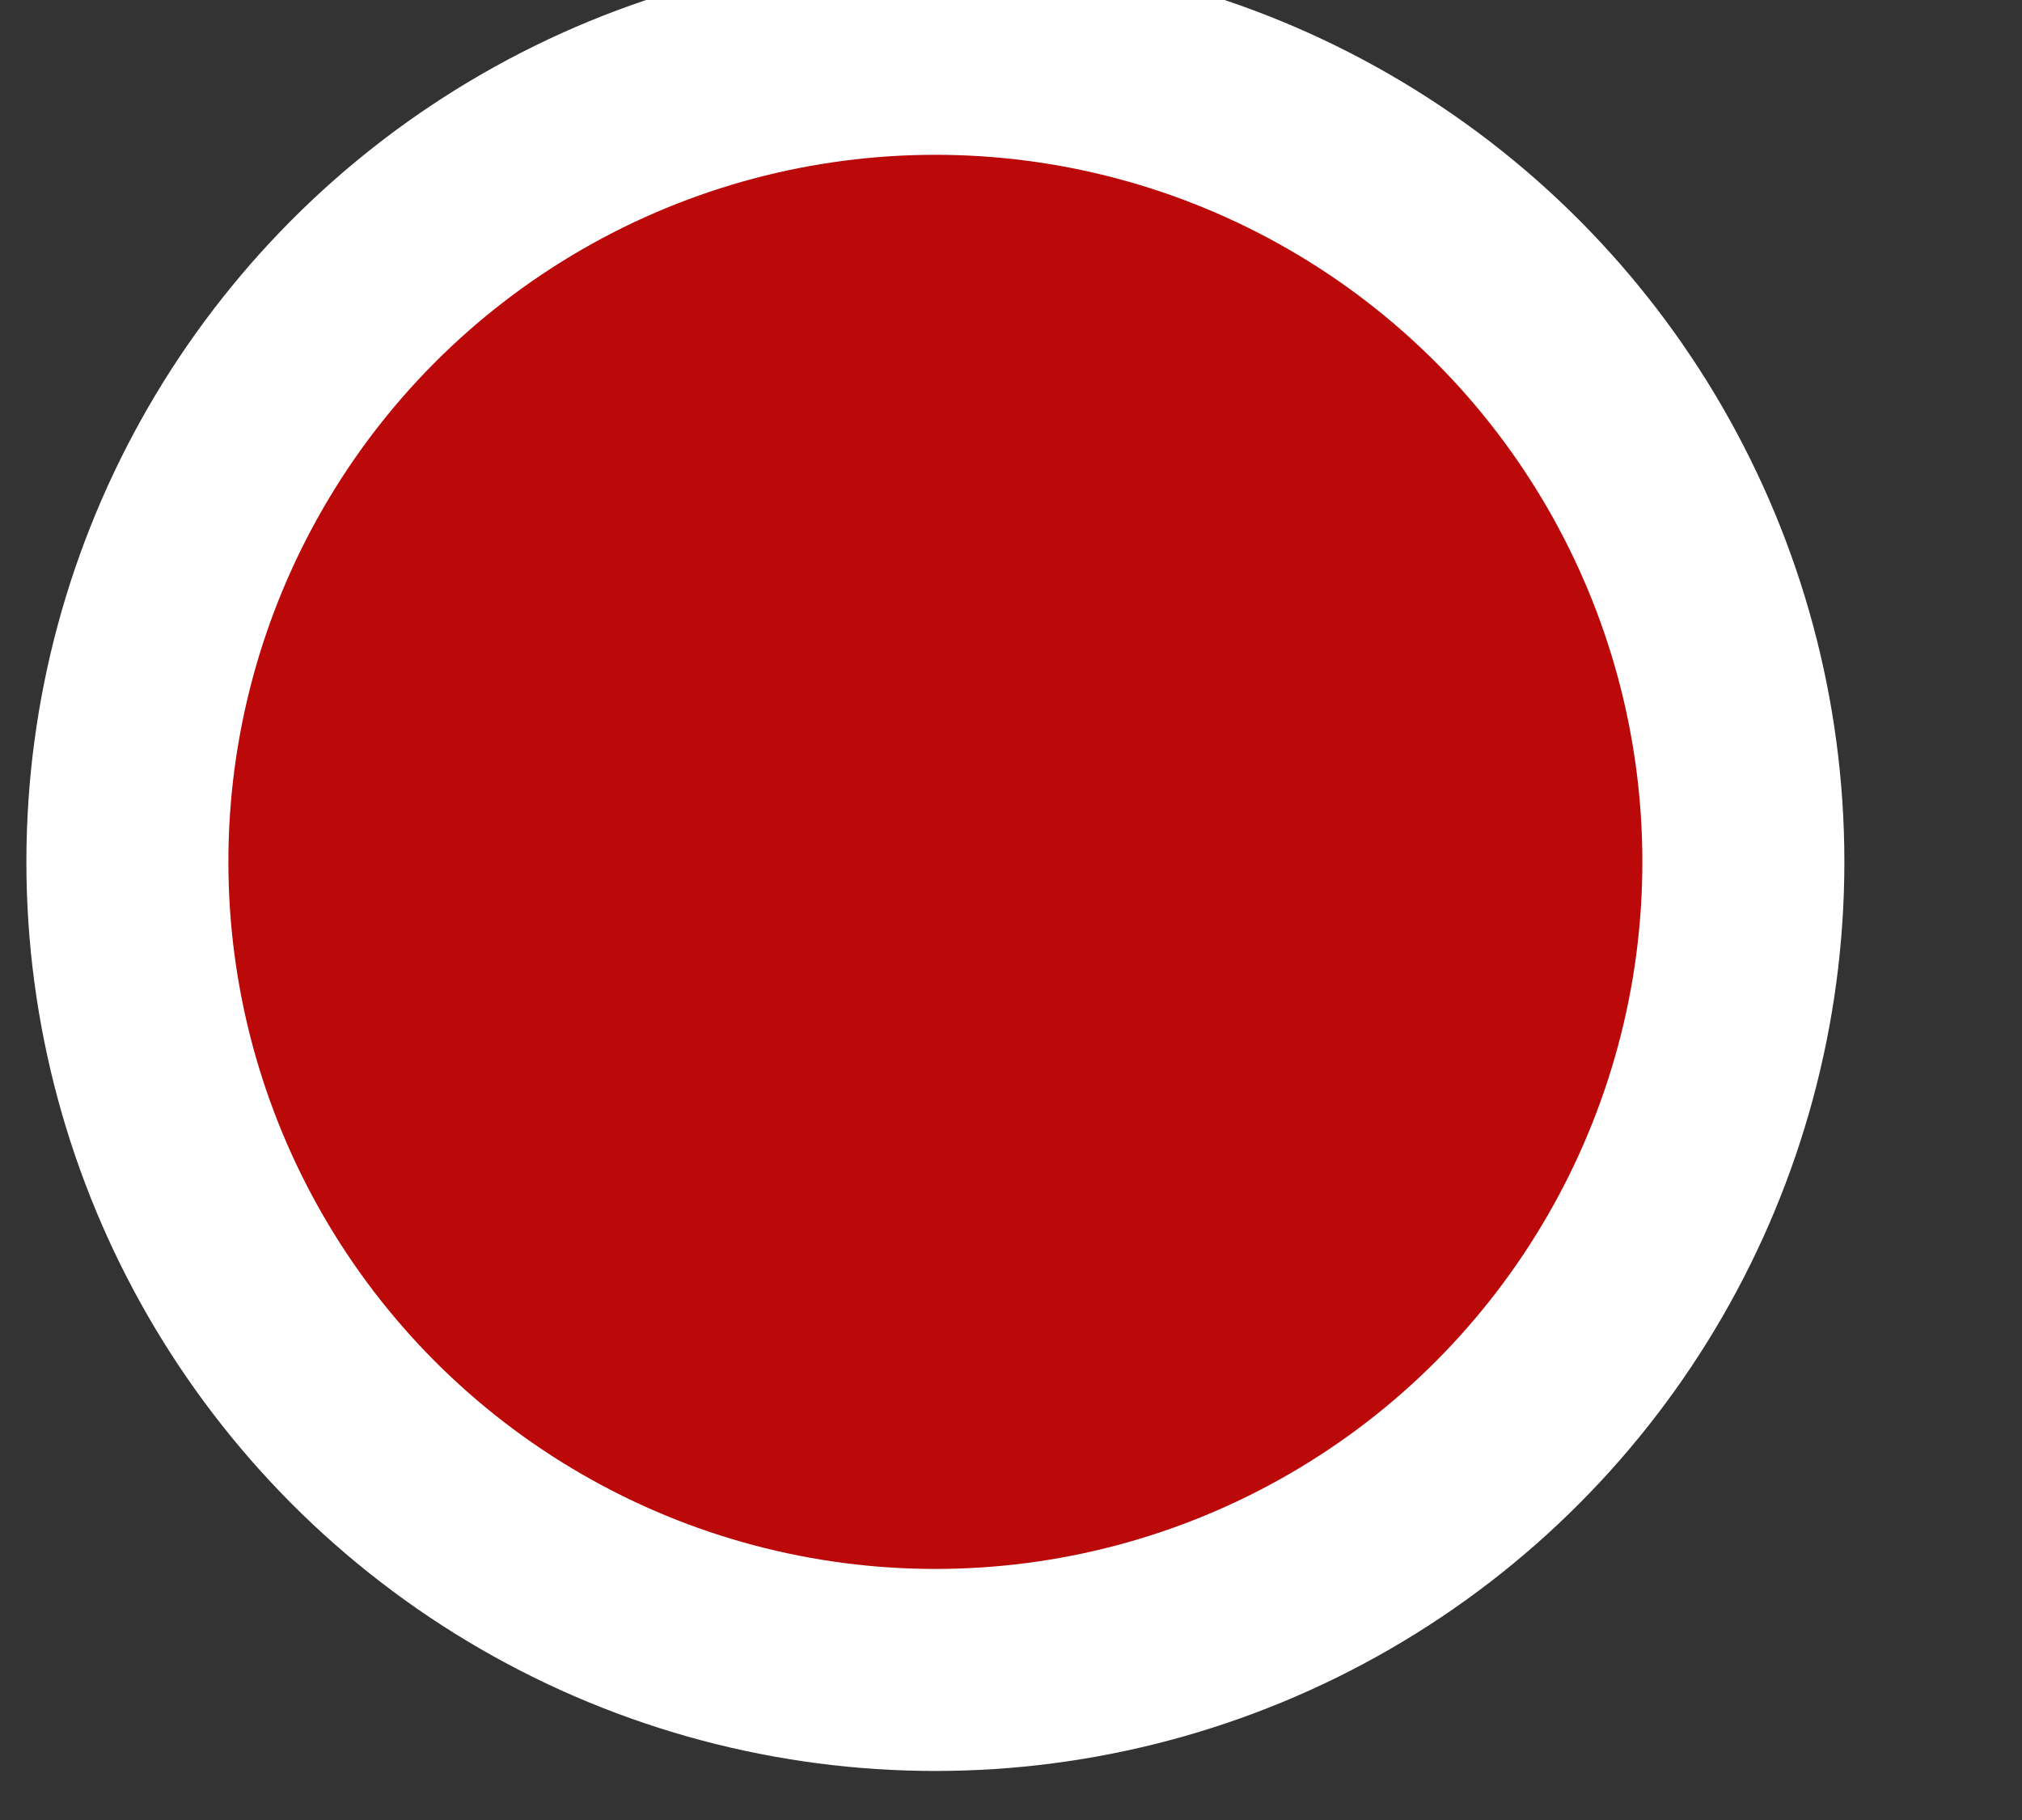<svg width="10" height="9" viewBox="0 0 10 9" fill="none" xmlns="http://www.w3.org/2000/svg">
<rect x="0" y="0" width="10" height="9" fill="#333333" stroke="none"/>
<circle id="Ellipse 7" cx="4.626" cy="4.262" r="3.996" fill="#BB0808" stroke="white" stroke-width="0.999"/>
</svg>
